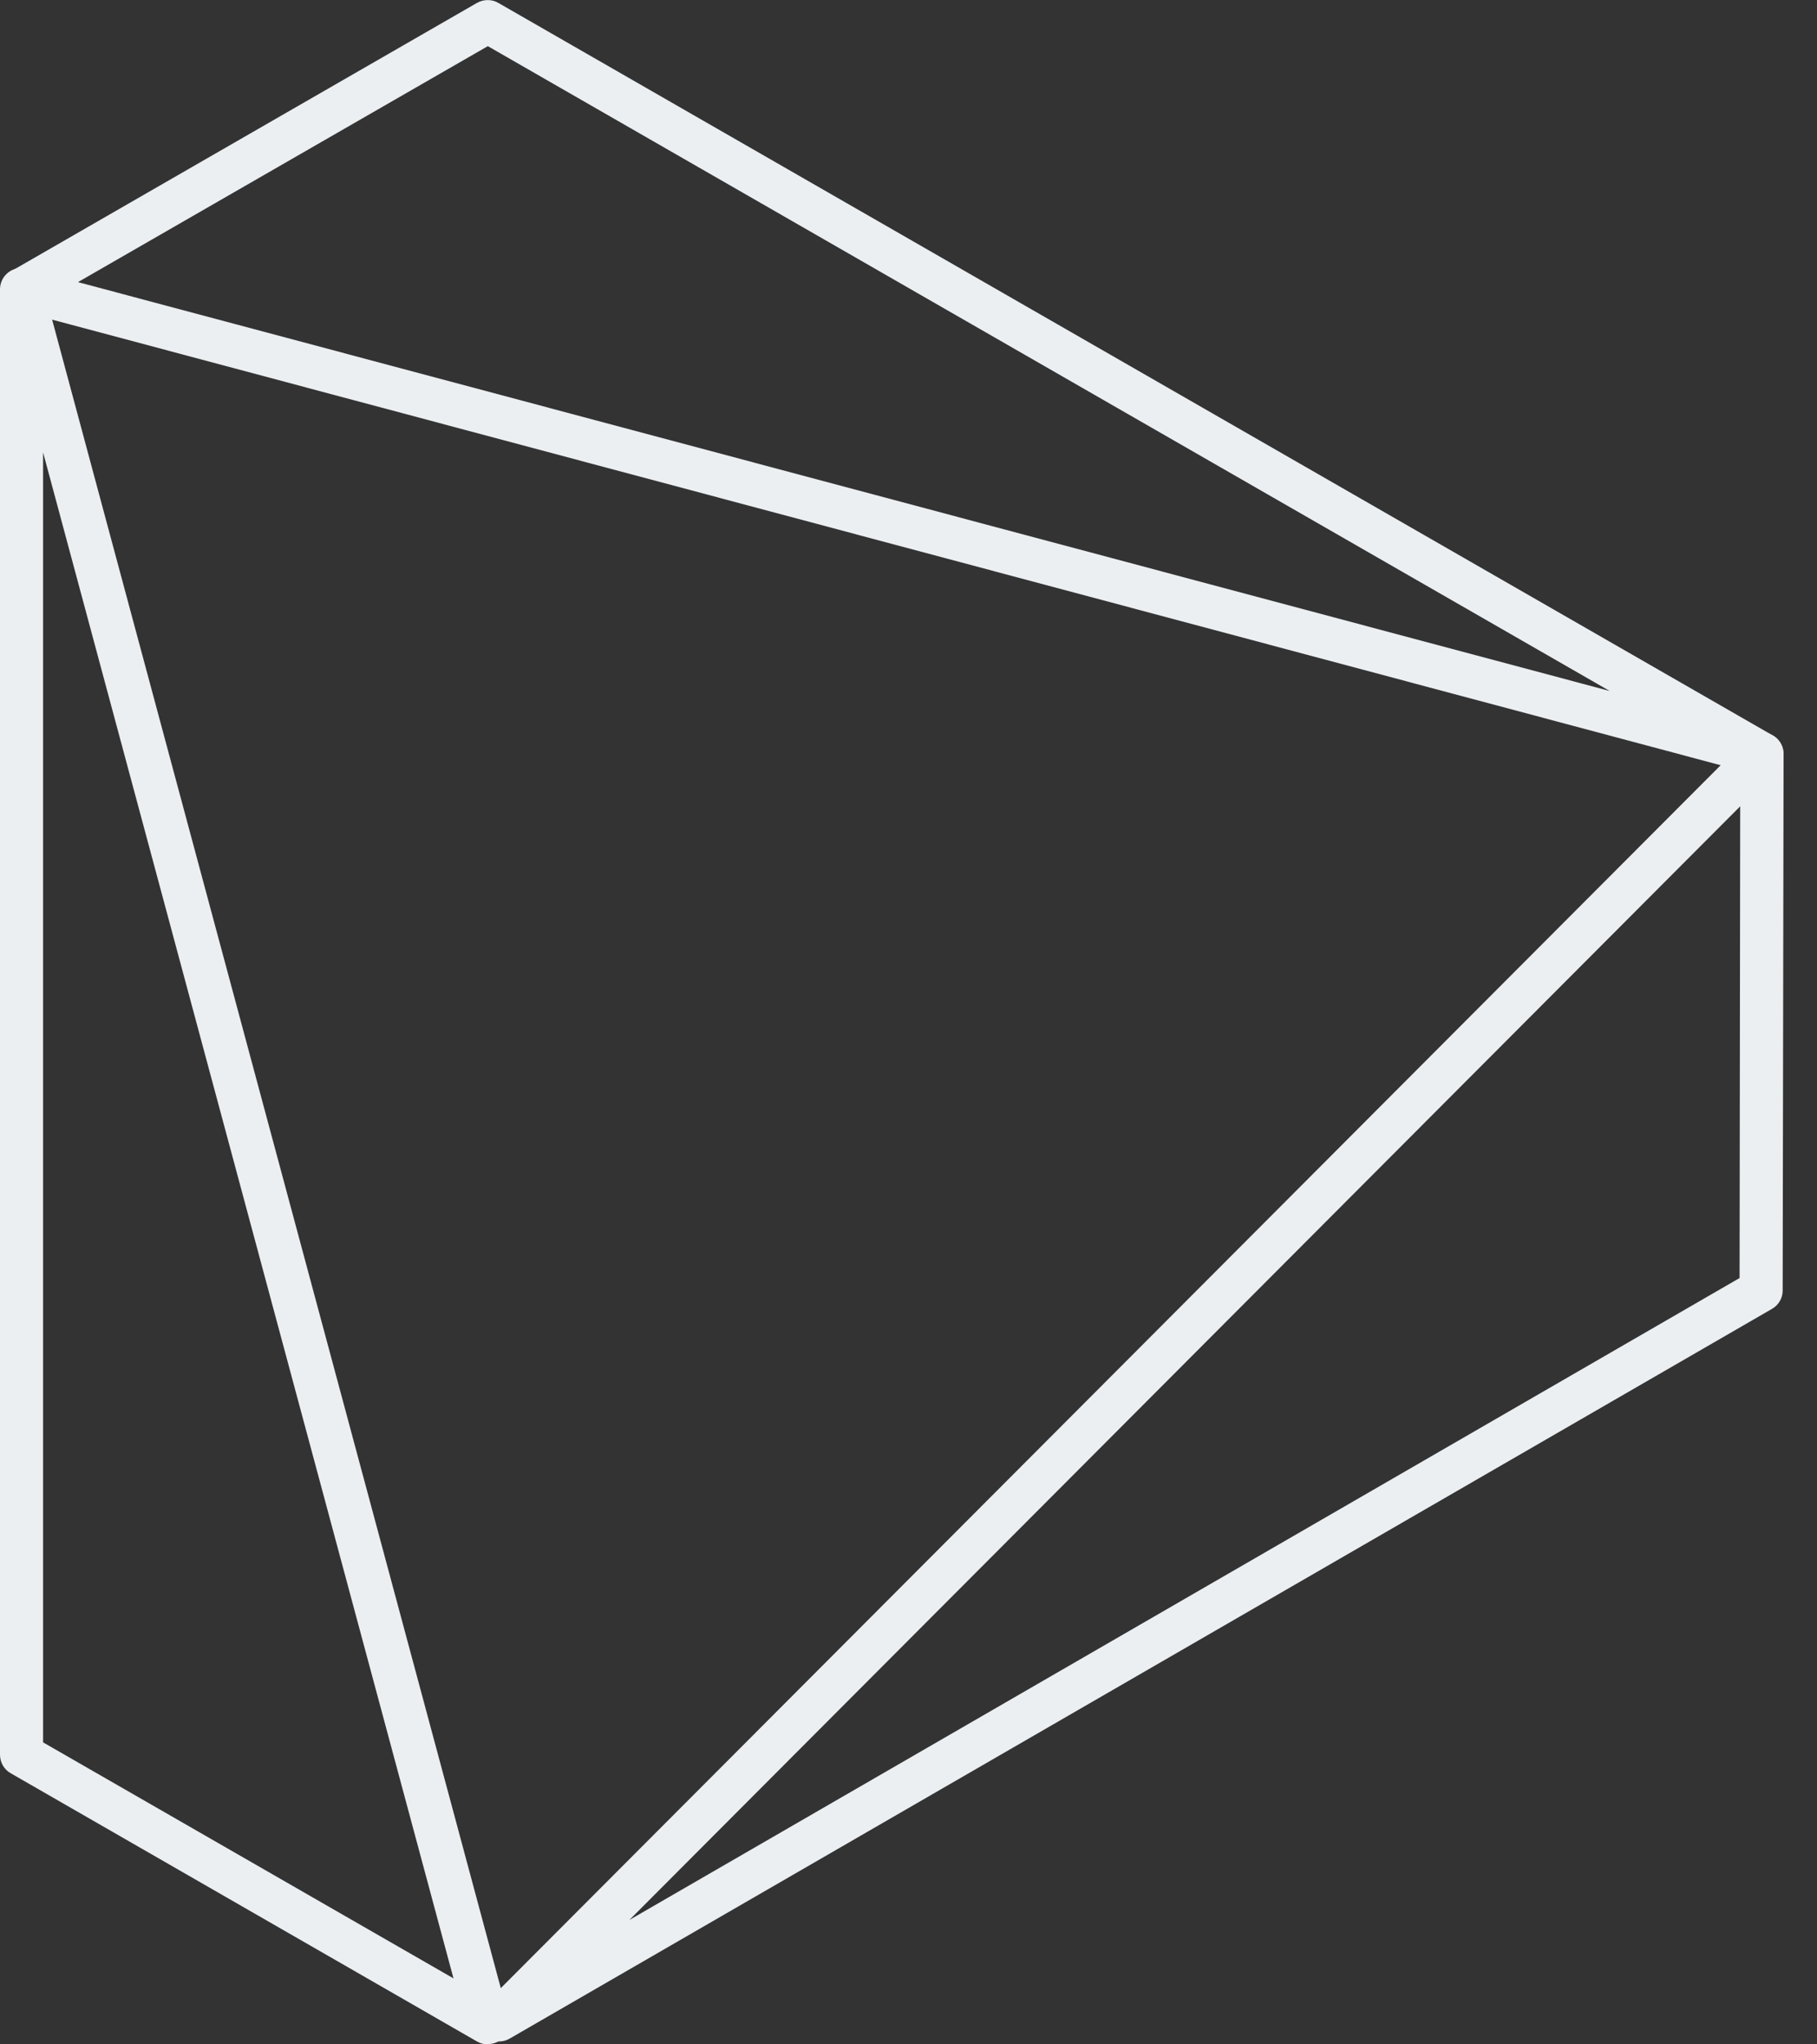 <svg width="48" height="54" viewBox="0 0 48 54" fill="none" xmlns="http://www.w3.org/2000/svg">
	<rect x="0" y="0" width="48" height="54" fill="#333333" stroke="none"/>
	<path d="M13.196 53.923C13.026 53.923 12.856 53.846 12.747 53.699C12.577 53.475 12.592 53.159 12.794 52.951L46.149 19.517C46.311 19.355 46.559 19.309 46.768 19.394C46.977 19.479 47.117 19.687 47.117 19.918L47.093 34.089C47.093 34.29 46.985 34.475 46.807 34.575L13.467 53.846C13.374 53.9 13.282 53.923 13.181 53.923H13.196ZM45.978 21.291L16.627 50.714L45.955 33.758L45.971 21.291H45.978Z" fill="#EBEFF2"/>
	<path d="M12.887 54C12.786 54 12.693 53.977 12.6 53.923L0.287 46.841C0.108 46.741 0 46.556 0 46.347V7.645C0 7.359 0.209 7.12 0.496 7.082C0.774 7.043 1.045 7.221 1.123 7.498L13.436 53.283C13.498 53.506 13.413 53.738 13.235 53.877C13.134 53.954 13.011 53.992 12.887 53.992V54ZM1.138 46.023L11.98 52.257L1.138 11.949V46.023Z" fill="#EBEFF2"/>
	<path d="M46.551 20.481C46.505 20.481 46.451 20.481 46.404 20.466L0.441 8.193C0.217 8.131 0.054 7.946 0.023 7.722C-0.008 7.498 0.101 7.275 0.302 7.159L12.6 0.077C12.778 -0.023 12.995 -0.023 13.165 0.077L46.83 19.425C47.078 19.563 47.179 19.872 47.07 20.134C46.977 20.35 46.768 20.481 46.544 20.481H46.551ZM2.06 7.452L42.524 18.252L12.887 1.219L2.06 7.452Z" fill="#EBEFF2"/>
	</svg>